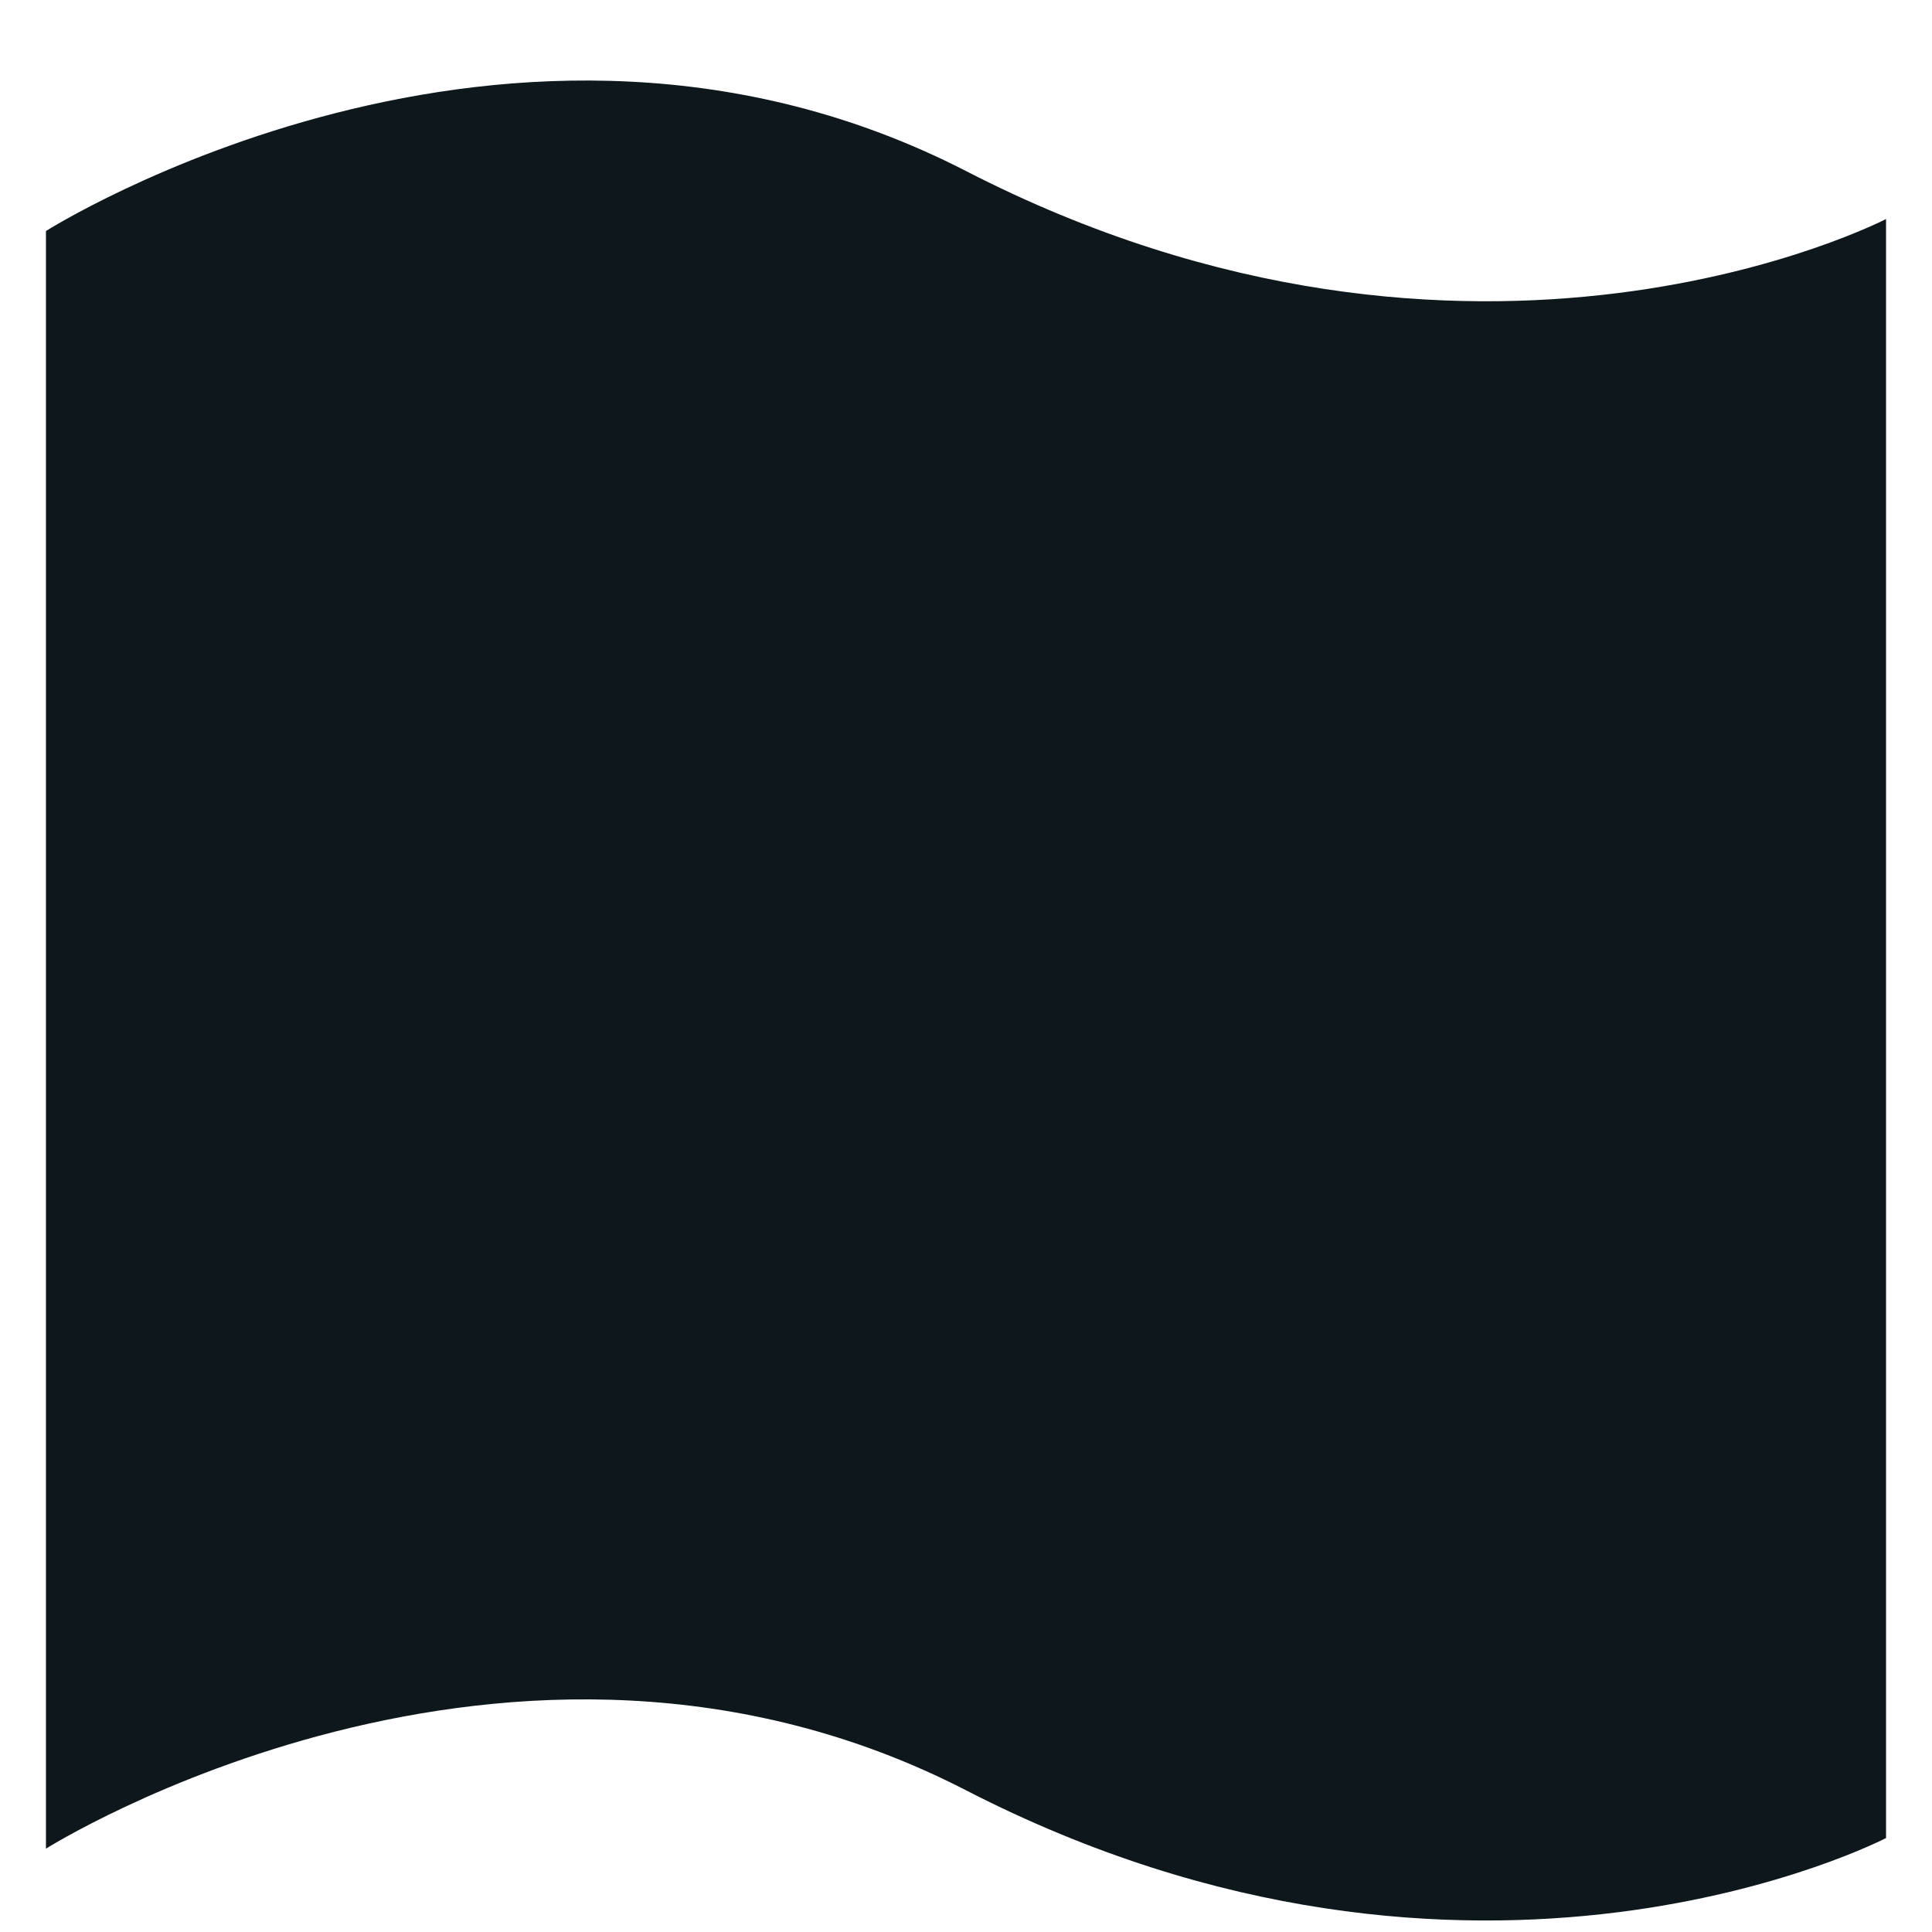 <svg width="14" height="14" viewBox="0 0 14 14" fill="none" xmlns="http://www.w3.org/2000/svg">
<path fill-rule="evenodd" clip-rule="evenodd" d="M0.333 13.396C0.333 13.396 3.699 11.275 7 12.973C10.689 14.871 13.667 13.319 13.667 13.319V1.587C13.667 1.587 10.689 3.136 7.001 1.24C3.699 -0.458 0.333 1.674 0.333 1.674V13.396Z" fill="#0D171C"/>
</svg>

